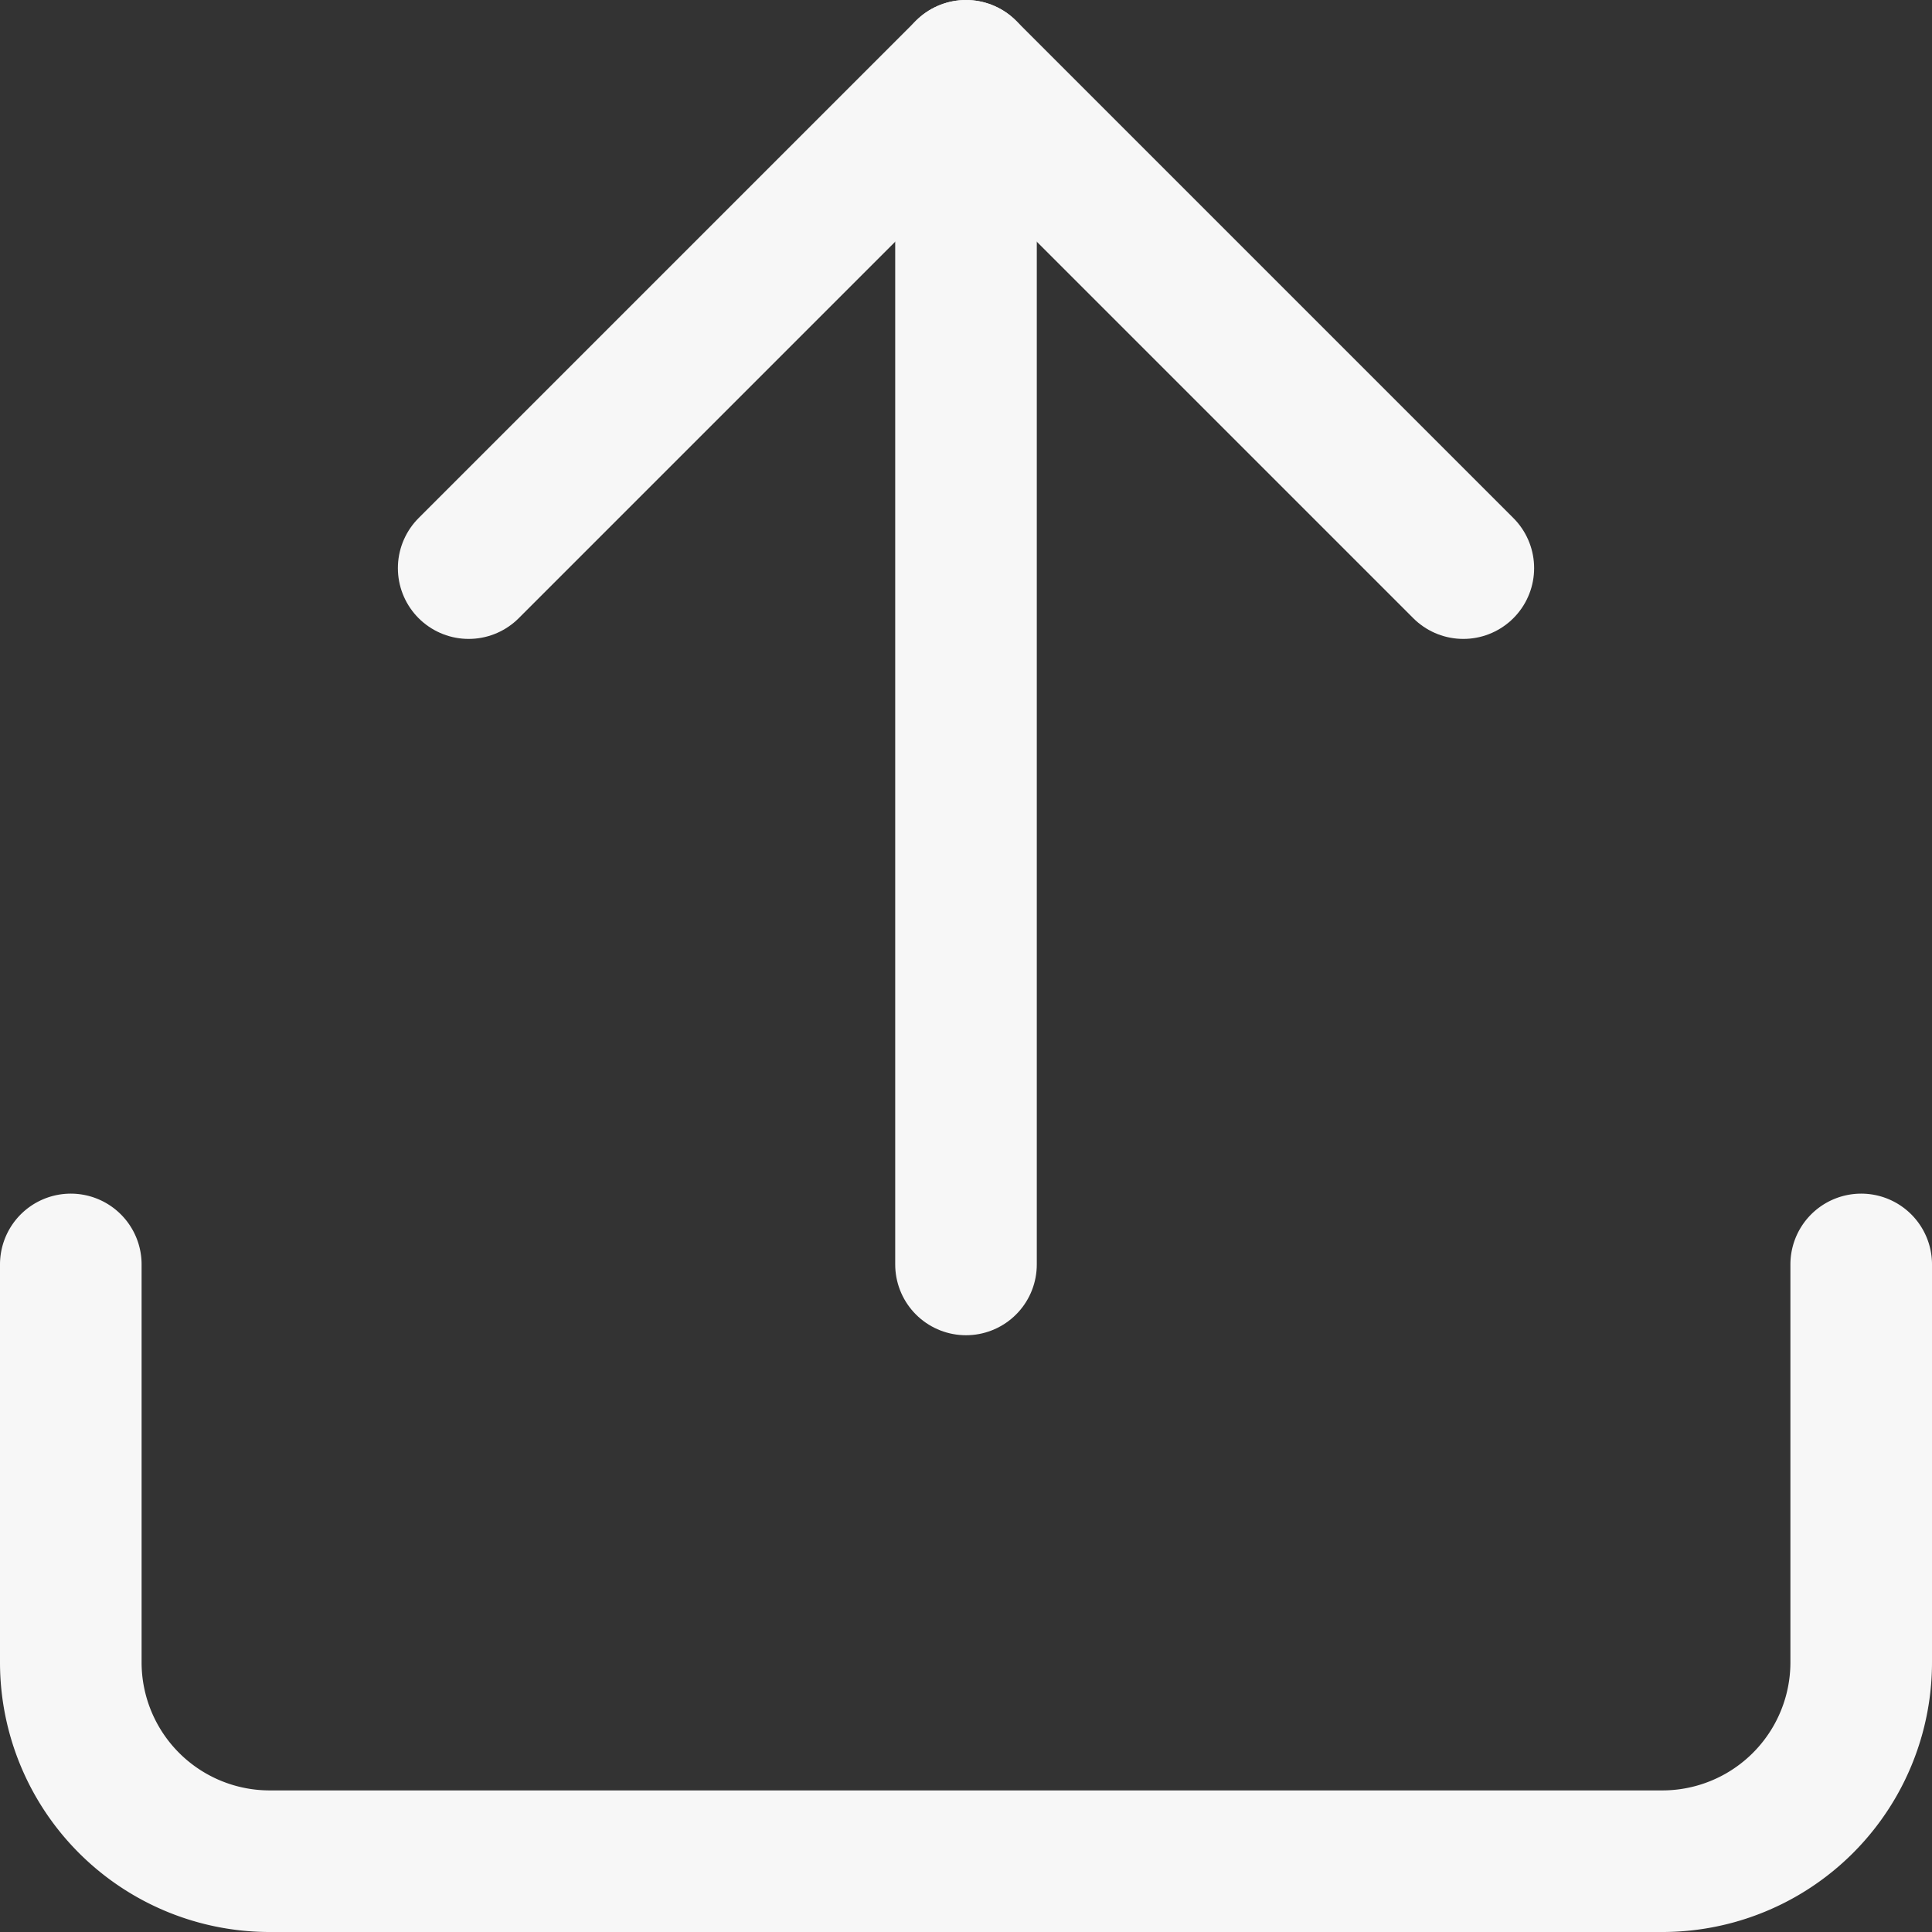 <svg xmlns="http://www.w3.org/2000/svg" width="17.738" height="17.738" viewBox="0 0 17.738 17.738">
  <rect x="0" y="0" width="17.738" height="17.738" fill="#333333" stroke="none"/>
  <g id="Icon_feather-upload" data-name="Icon feather-upload" transform="translate(-3.85 -3.85)">
    <path id="Path_703" data-name="Path 703" d="M20.938,22.5v3.653a1.826,1.826,0,0,1-1.826,1.826H6.326A1.826,1.826,0,0,1,4.5,26.153V22.5" transform="translate(0 -7.041)" fill="none" stroke="#f7f7f7" stroke-linecap="round" stroke-linejoin="round" stroke-width="1.3"/>
    <path id="Path_704" data-name="Path 704" d="M19.632,9.066,15.066,4.5,10.5,9.066" transform="translate(-2.347)" fill="none" stroke="#f7f7f7" stroke-linecap="round" stroke-linejoin="round" stroke-width="1.3"/>
    <path id="Path_705" data-name="Path 705" d="M18,4.5V15.459" transform="translate(-5.281)" fill="none" stroke="#f7f7f7" stroke-linecap="round" stroke-linejoin="round" stroke-width="1.3"/>
  </g>
</svg>
